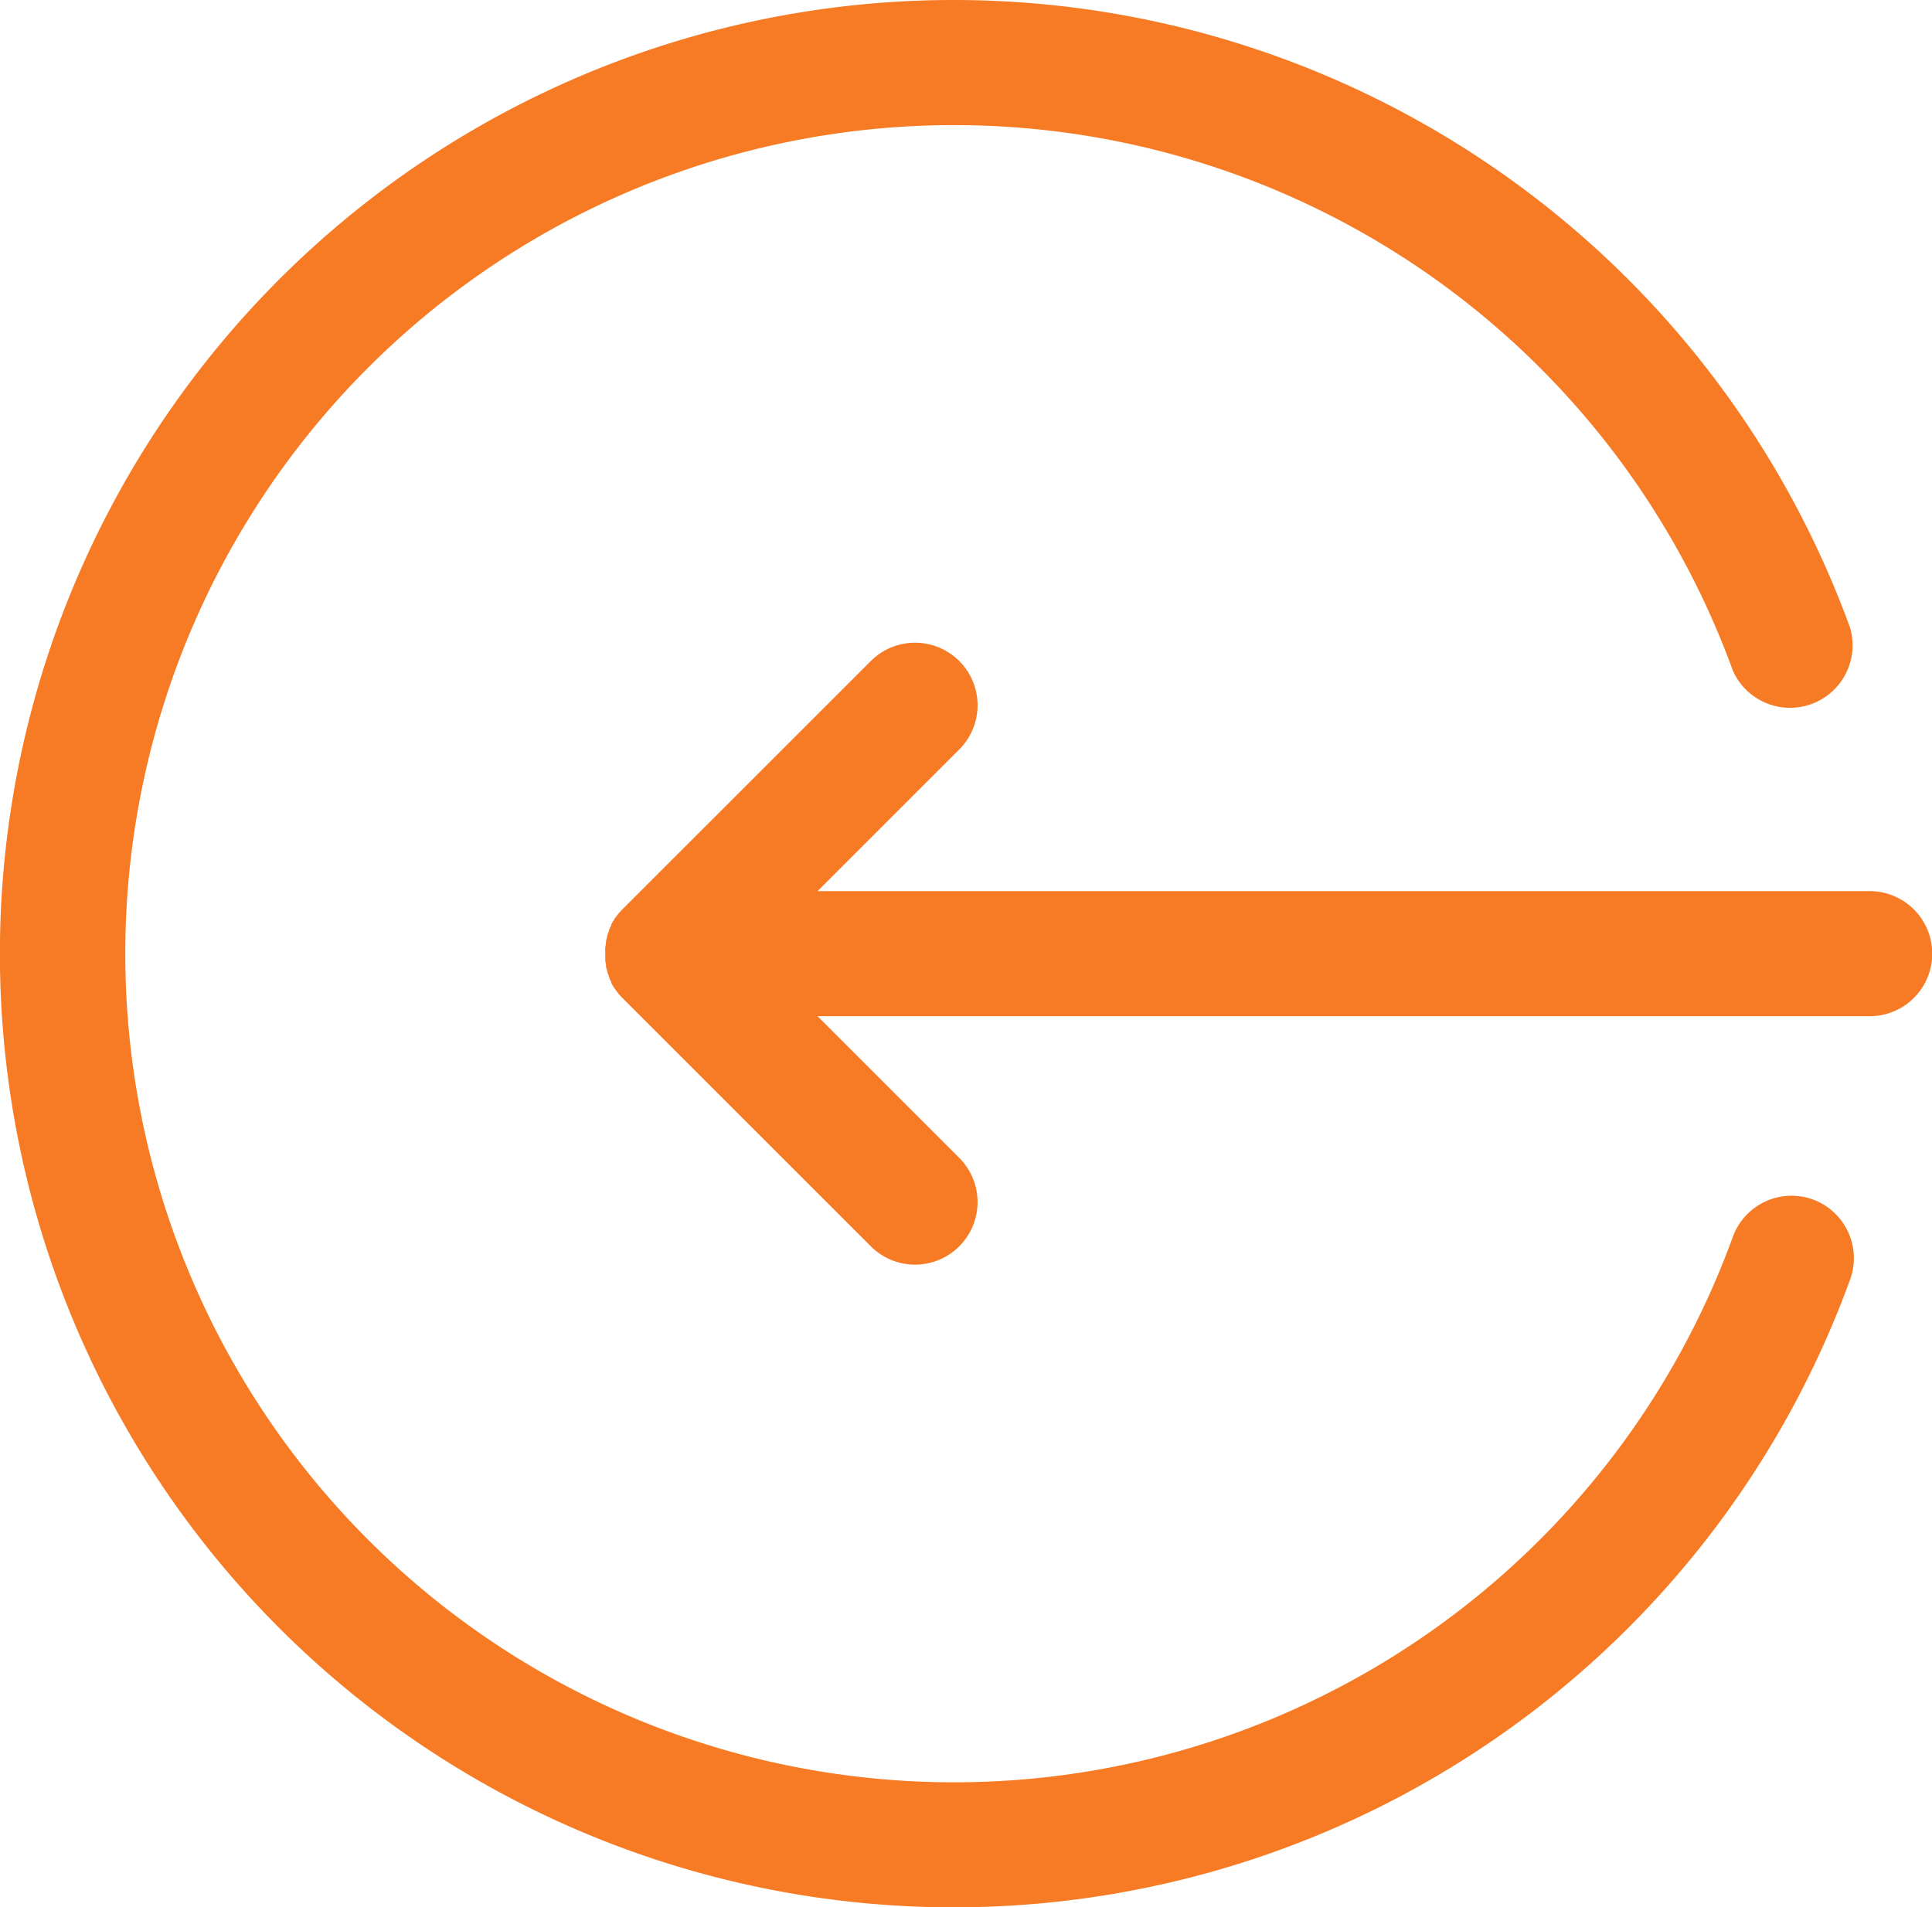 <svg id="50c55370-90e2-4cba-8b93-977bbc787ce9" data-name="Layer 3" xmlns="http://www.w3.org/2000/svg" viewBox="0 0 247.12 244"><title>tx_input</title><path d="M237.75,159.45a8,8,0,0,0-10.26,4.79,106,106,0,1,1,0-72.47,8,8,0,0,0,15-5.47,122,122,0,1,0,0,83.4A8,8,0,0,0,237.75,159.45Z" transform="translate(-5.85 -6)" style="fill:#f77b25"/><path d="M245,120H110.42l18.27-18.27a8,8,0,0,0-11.31-11.31L85.45,122.34c-.18.19-.36.38-.53.58l-.1.14c-.13.16-.25.32-.37.49s0,.09-.07.13a6.16,6.16,0,0,0-.33.55l0,.09c-.1.2-.2.41-.28.61l0,.07c-.09.22-.17.44-.24.67,0,0,0,0,0,.07-.06.23-.12.45-.17.69l0,.19c0,.19-.07.38-.09.58s0,.53,0,.8,0,.53,0,.8.06.38.09.57l0,.2c0,.23.11.46.17.68,0,0,0,.05,0,.08.07.23.15.44.24.66l0,.08a6.36,6.36,0,0,0,.28.59l0,.12c.1.17.2.35.31.52s.06.1.1.15.22.3.33.45l.13.18c.15.17.3.34.46.5l.07.08,31.93,31.92a8,8,0,0,0,11.31-11.31L110.42,136H245a8,8,0,1,0,0-16Z" transform="translate(-5.85 -6)" style="fill:#f77b25"/></svg>